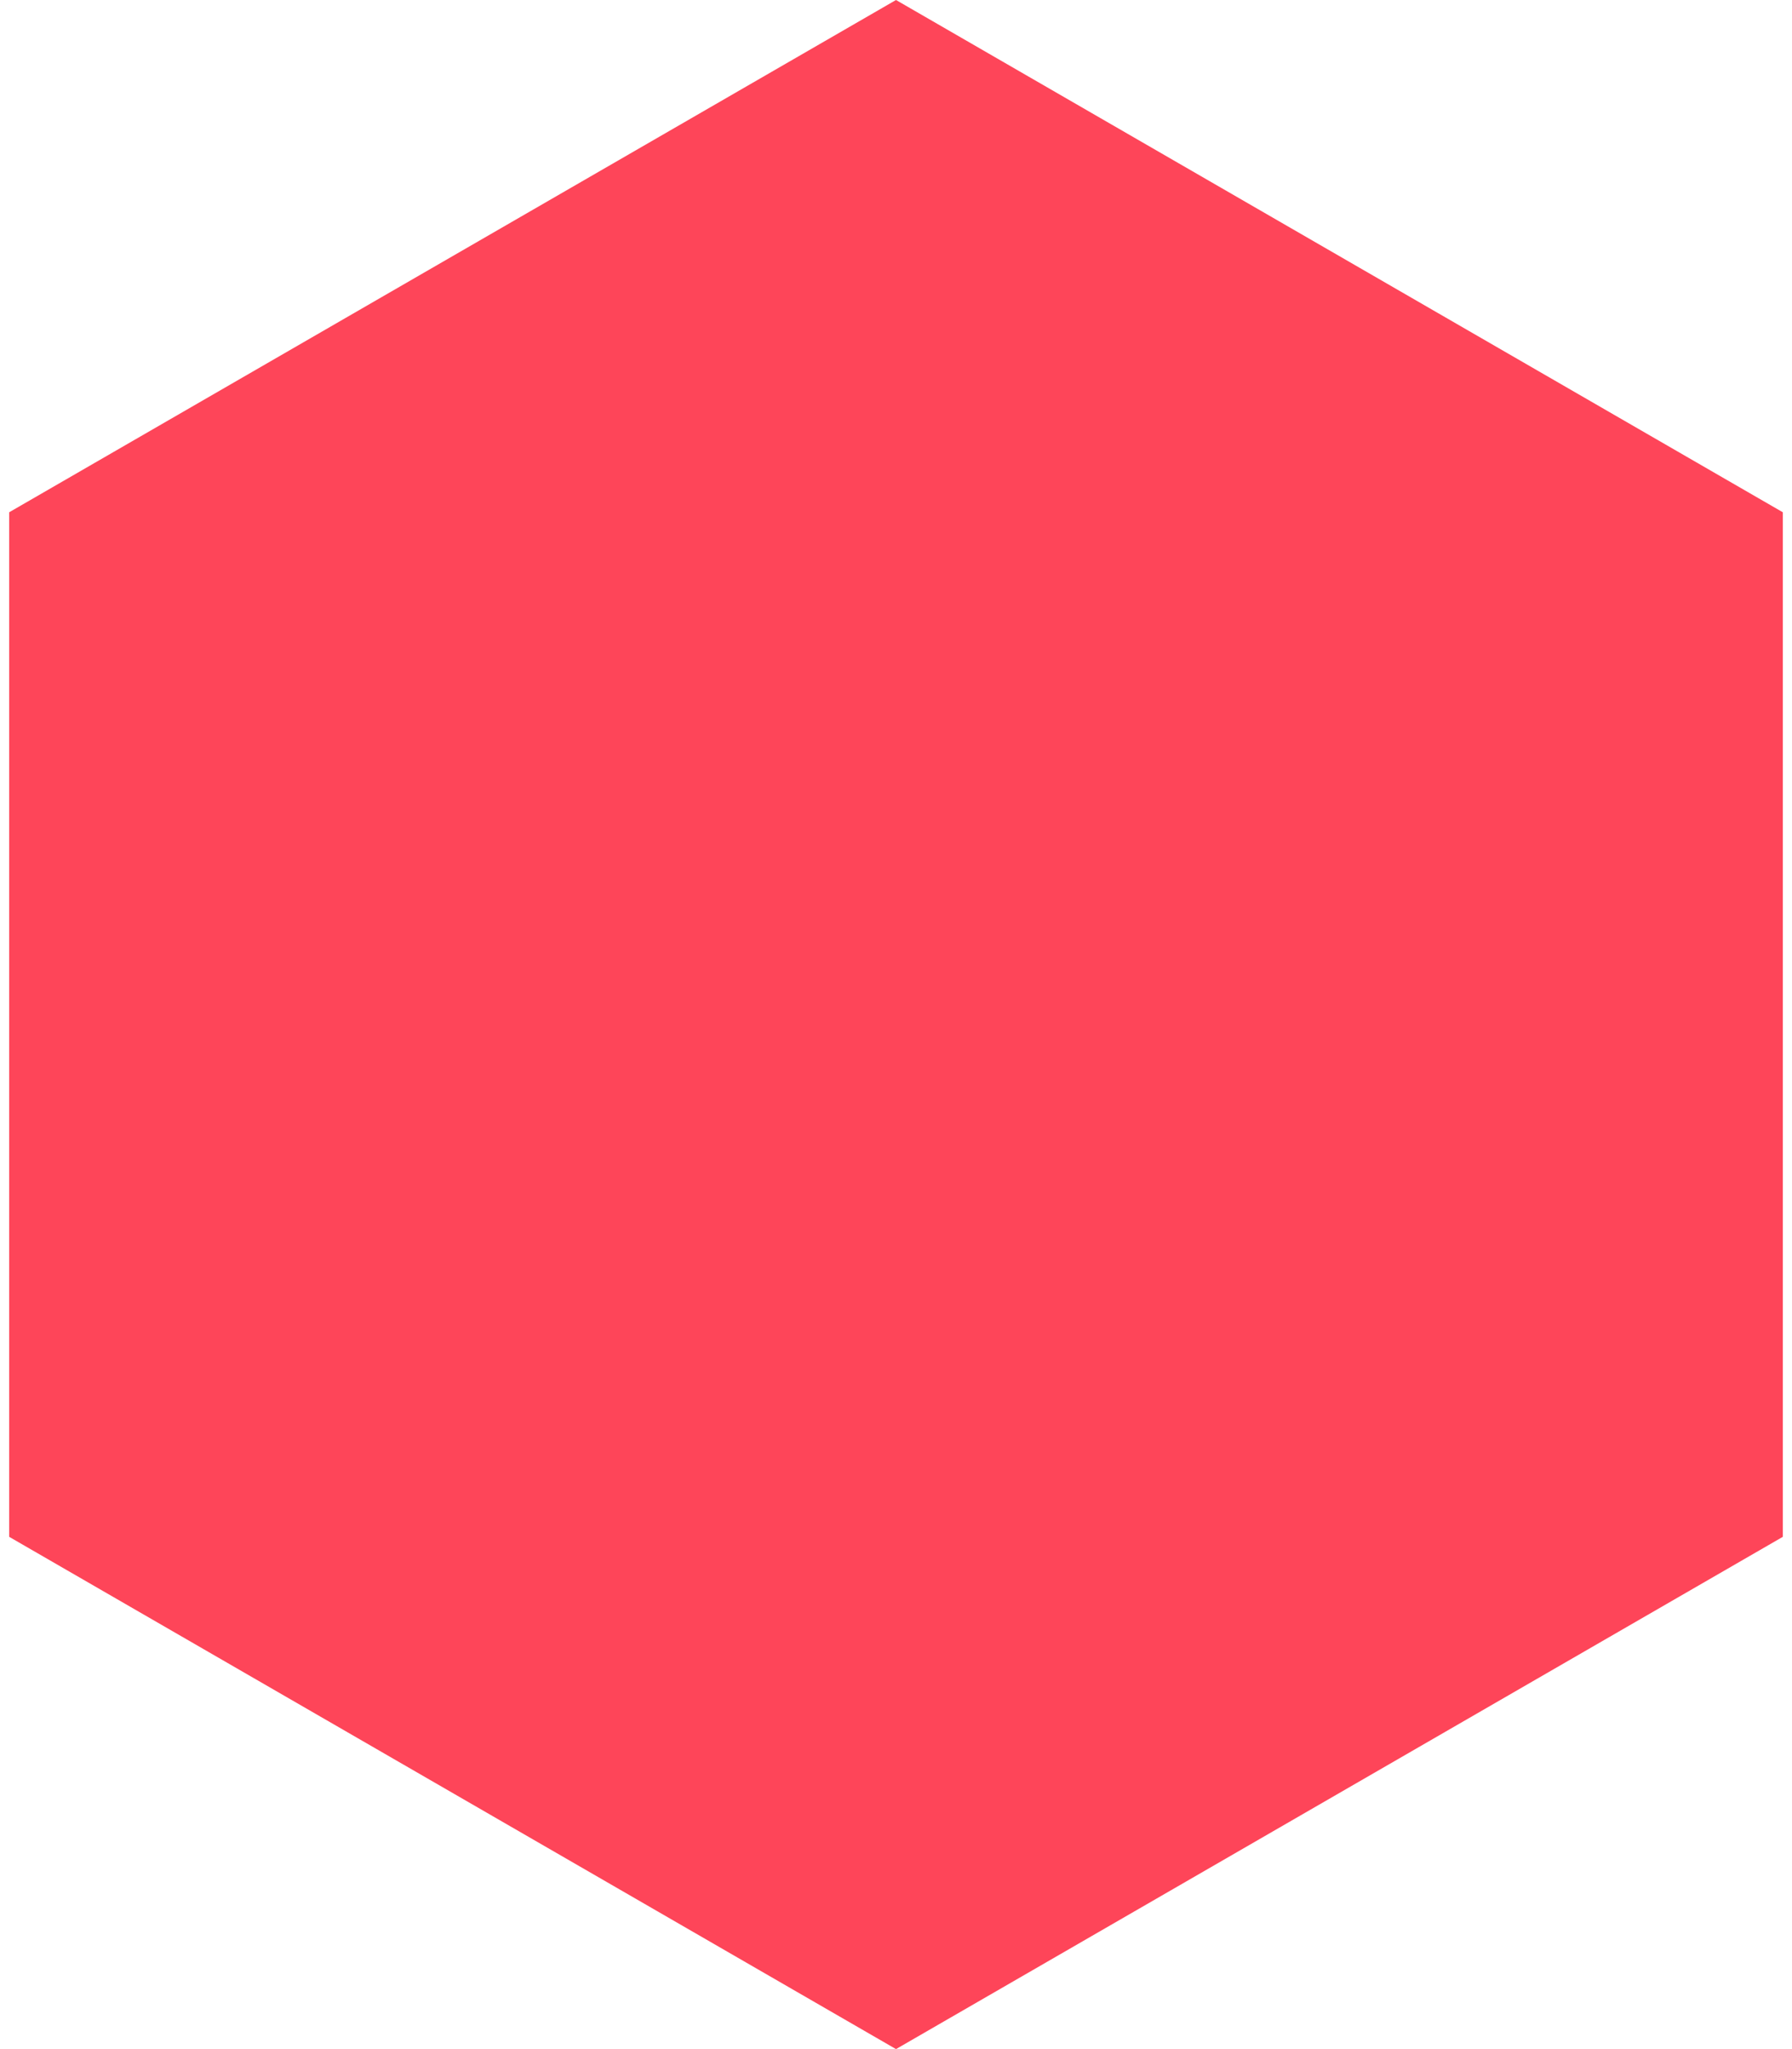 <?xml version="1.0" encoding="UTF-8"?>
<svg width="42px" height="48px" viewBox="0 0 42 48" version="1.1" xmlns="http://www.w3.org/2000/svg" xmlns:xlink="http://www.w3.org/1999/xlink">
    <title>background-social</title>
    <g id="Page-1" stroke="none" stroke-width="1" fill="none" fill-rule="evenodd">
        <polygon id="background-social" fill="#FE4559" points="21 0 41.785 12 41.785 36 21 48 0.215 36 0.215 12"></polygon>
    </g>
</svg>